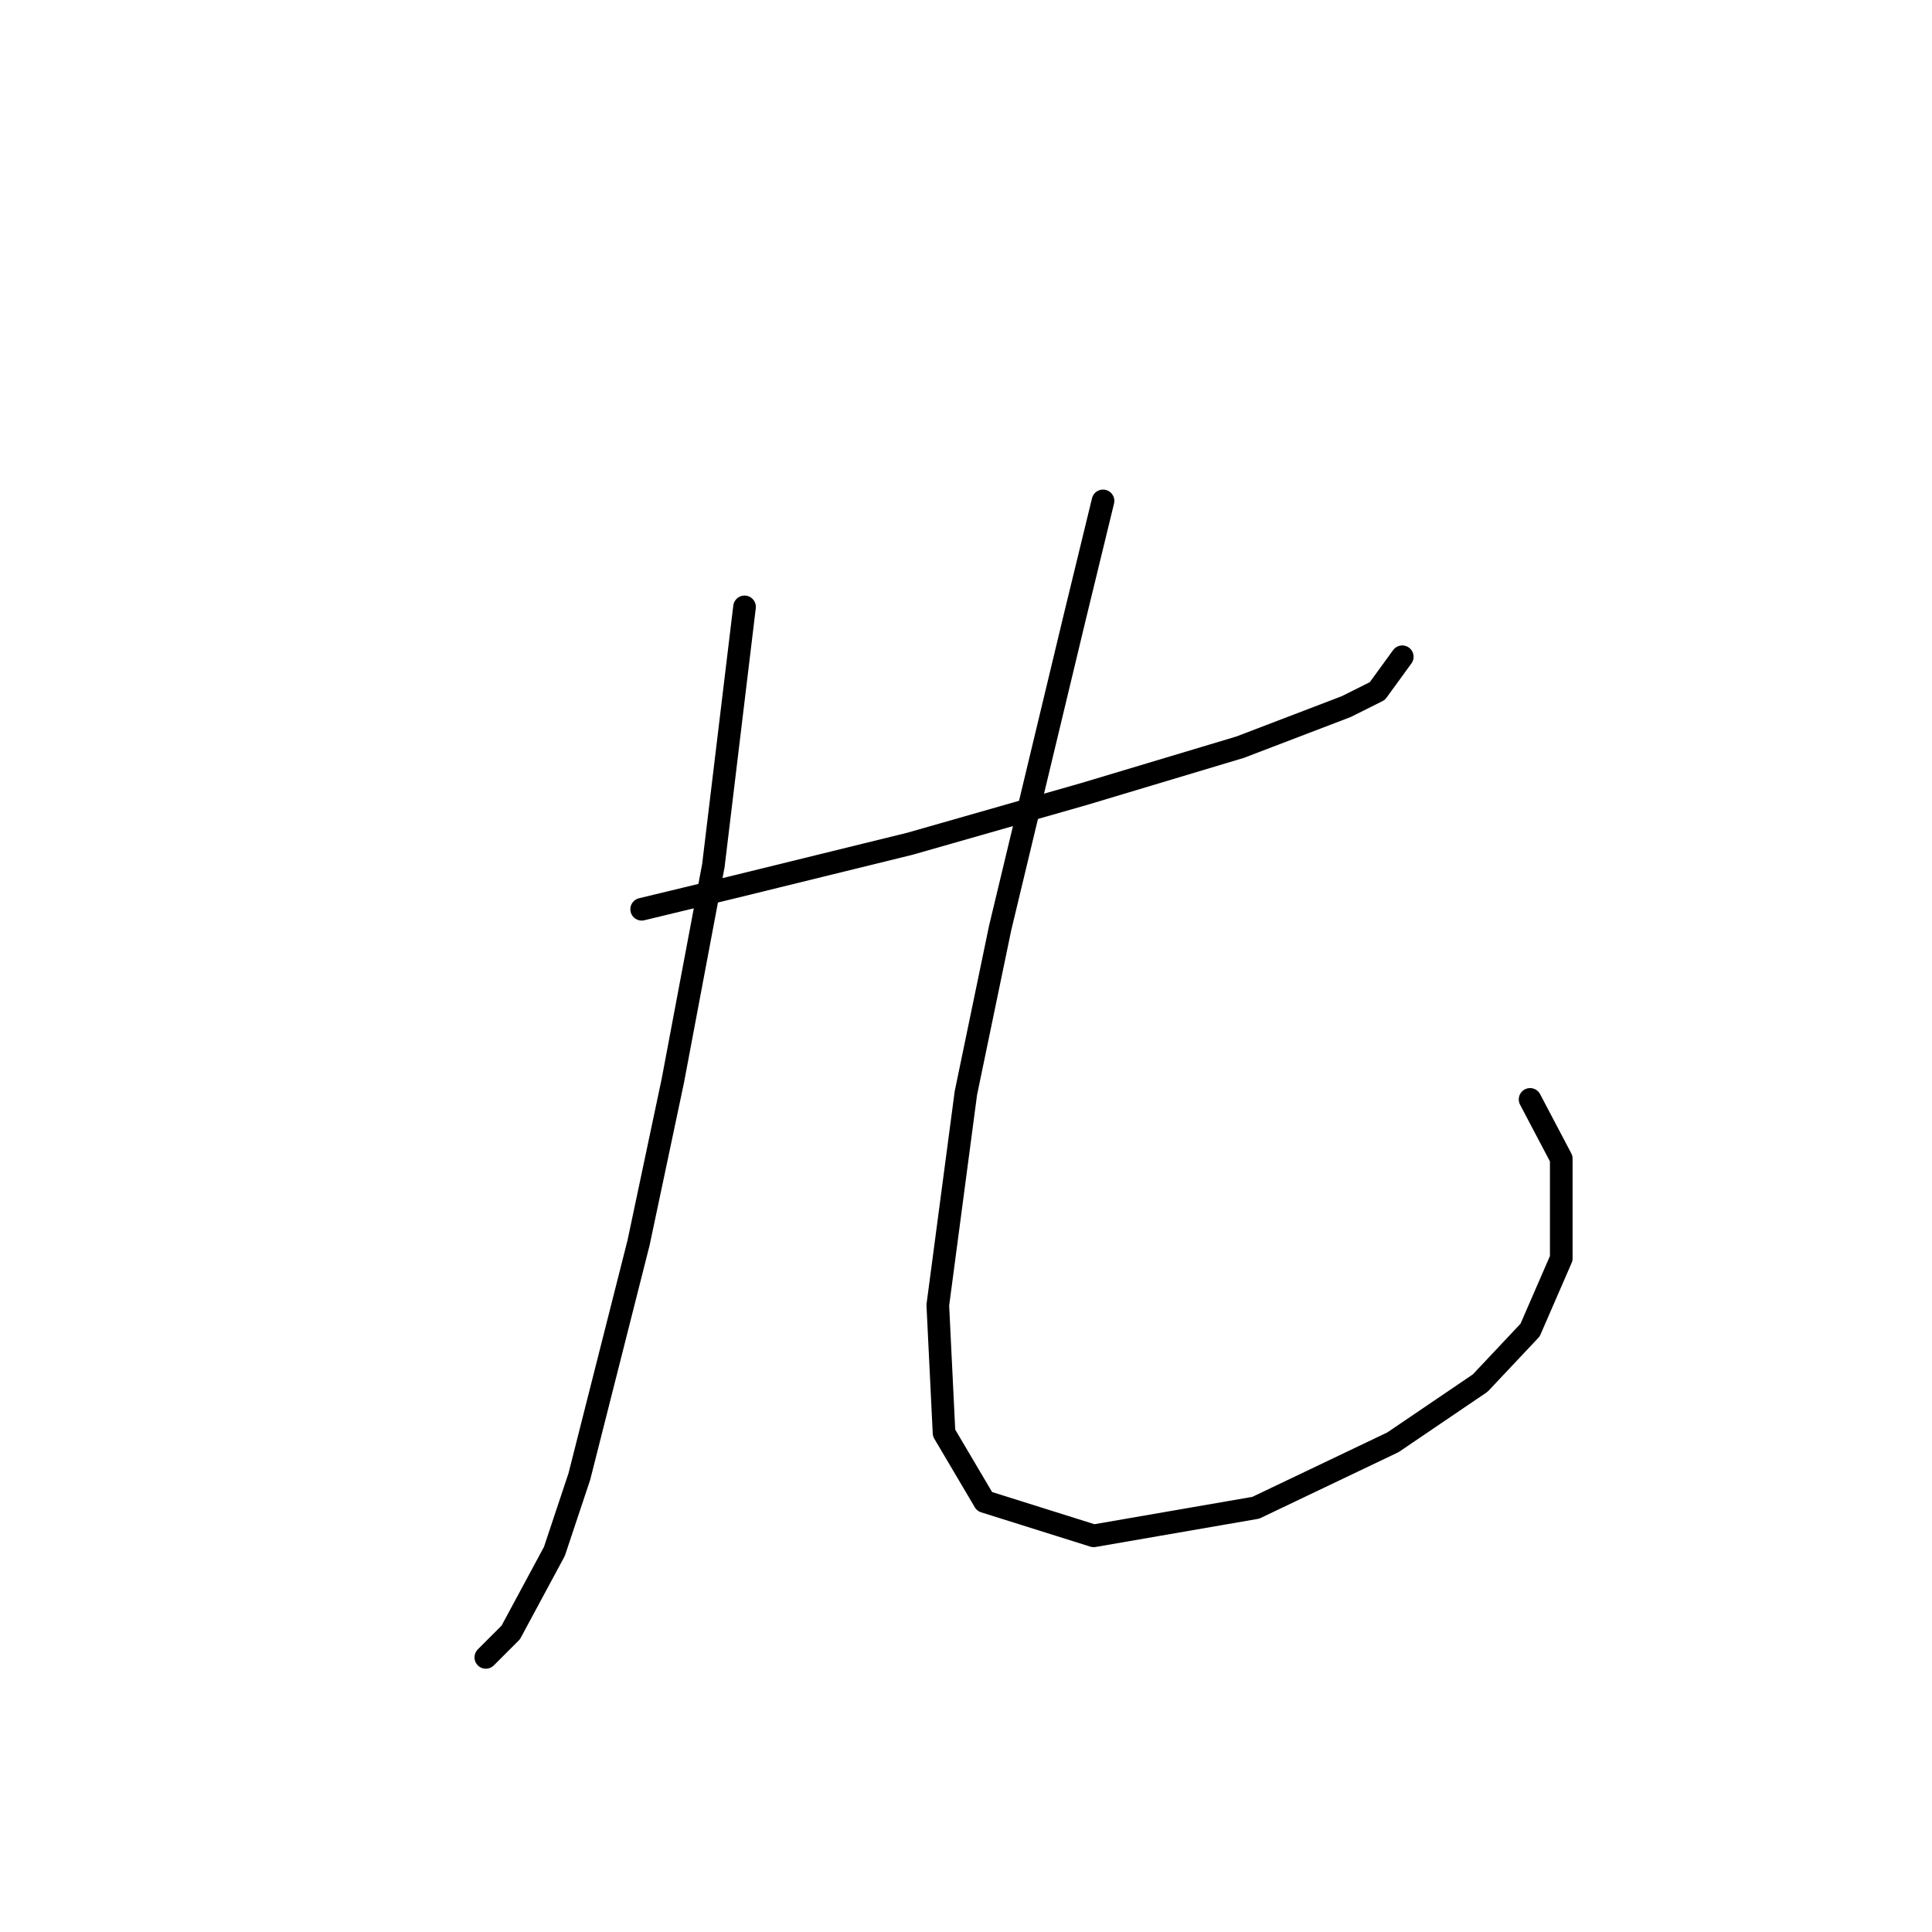 <?xml version="1.0" standalone="no"?>
    <svg width="256" height="256" xmlns="http://www.w3.org/2000/svg" version="1.1">
    <polyline stroke="black" stroke-width="3" stroke-linecap="round" fill="transparent" stroke-linejoin="round" points="85.025 120.481 97.003 117.59 120.547 111.807 143.678 105.199 164.33 99.003 178.374 93.633 182.505 91.568 185.809 87.024 185.809 87.024 " />
        <polyline stroke="black" stroke-width="3" stroke-linecap="round" fill="transparent" stroke-linejoin="round" points="98.655 80.416 94.525 114.699 89.155 143.199 84.612 164.678 76.764 195.657 73.459 205.57 67.677 216.309 64.372 219.613 64.372 219.613 " />
        <polyline stroke="black" stroke-width="3" stroke-linecap="round" fill="transparent" stroke-linejoin="round" points="146.156 66.372 142.439 81.655 132.525 122.96 127.982 144.851 124.264 172.939 125.091 189.874 130.46 198.961 144.917 203.505 166.396 199.787 184.57 191.113 196.135 183.265 202.744 176.243 206.875 166.743 206.875 153.525 202.744 145.677 202.744 145.677 " />
        </svg>